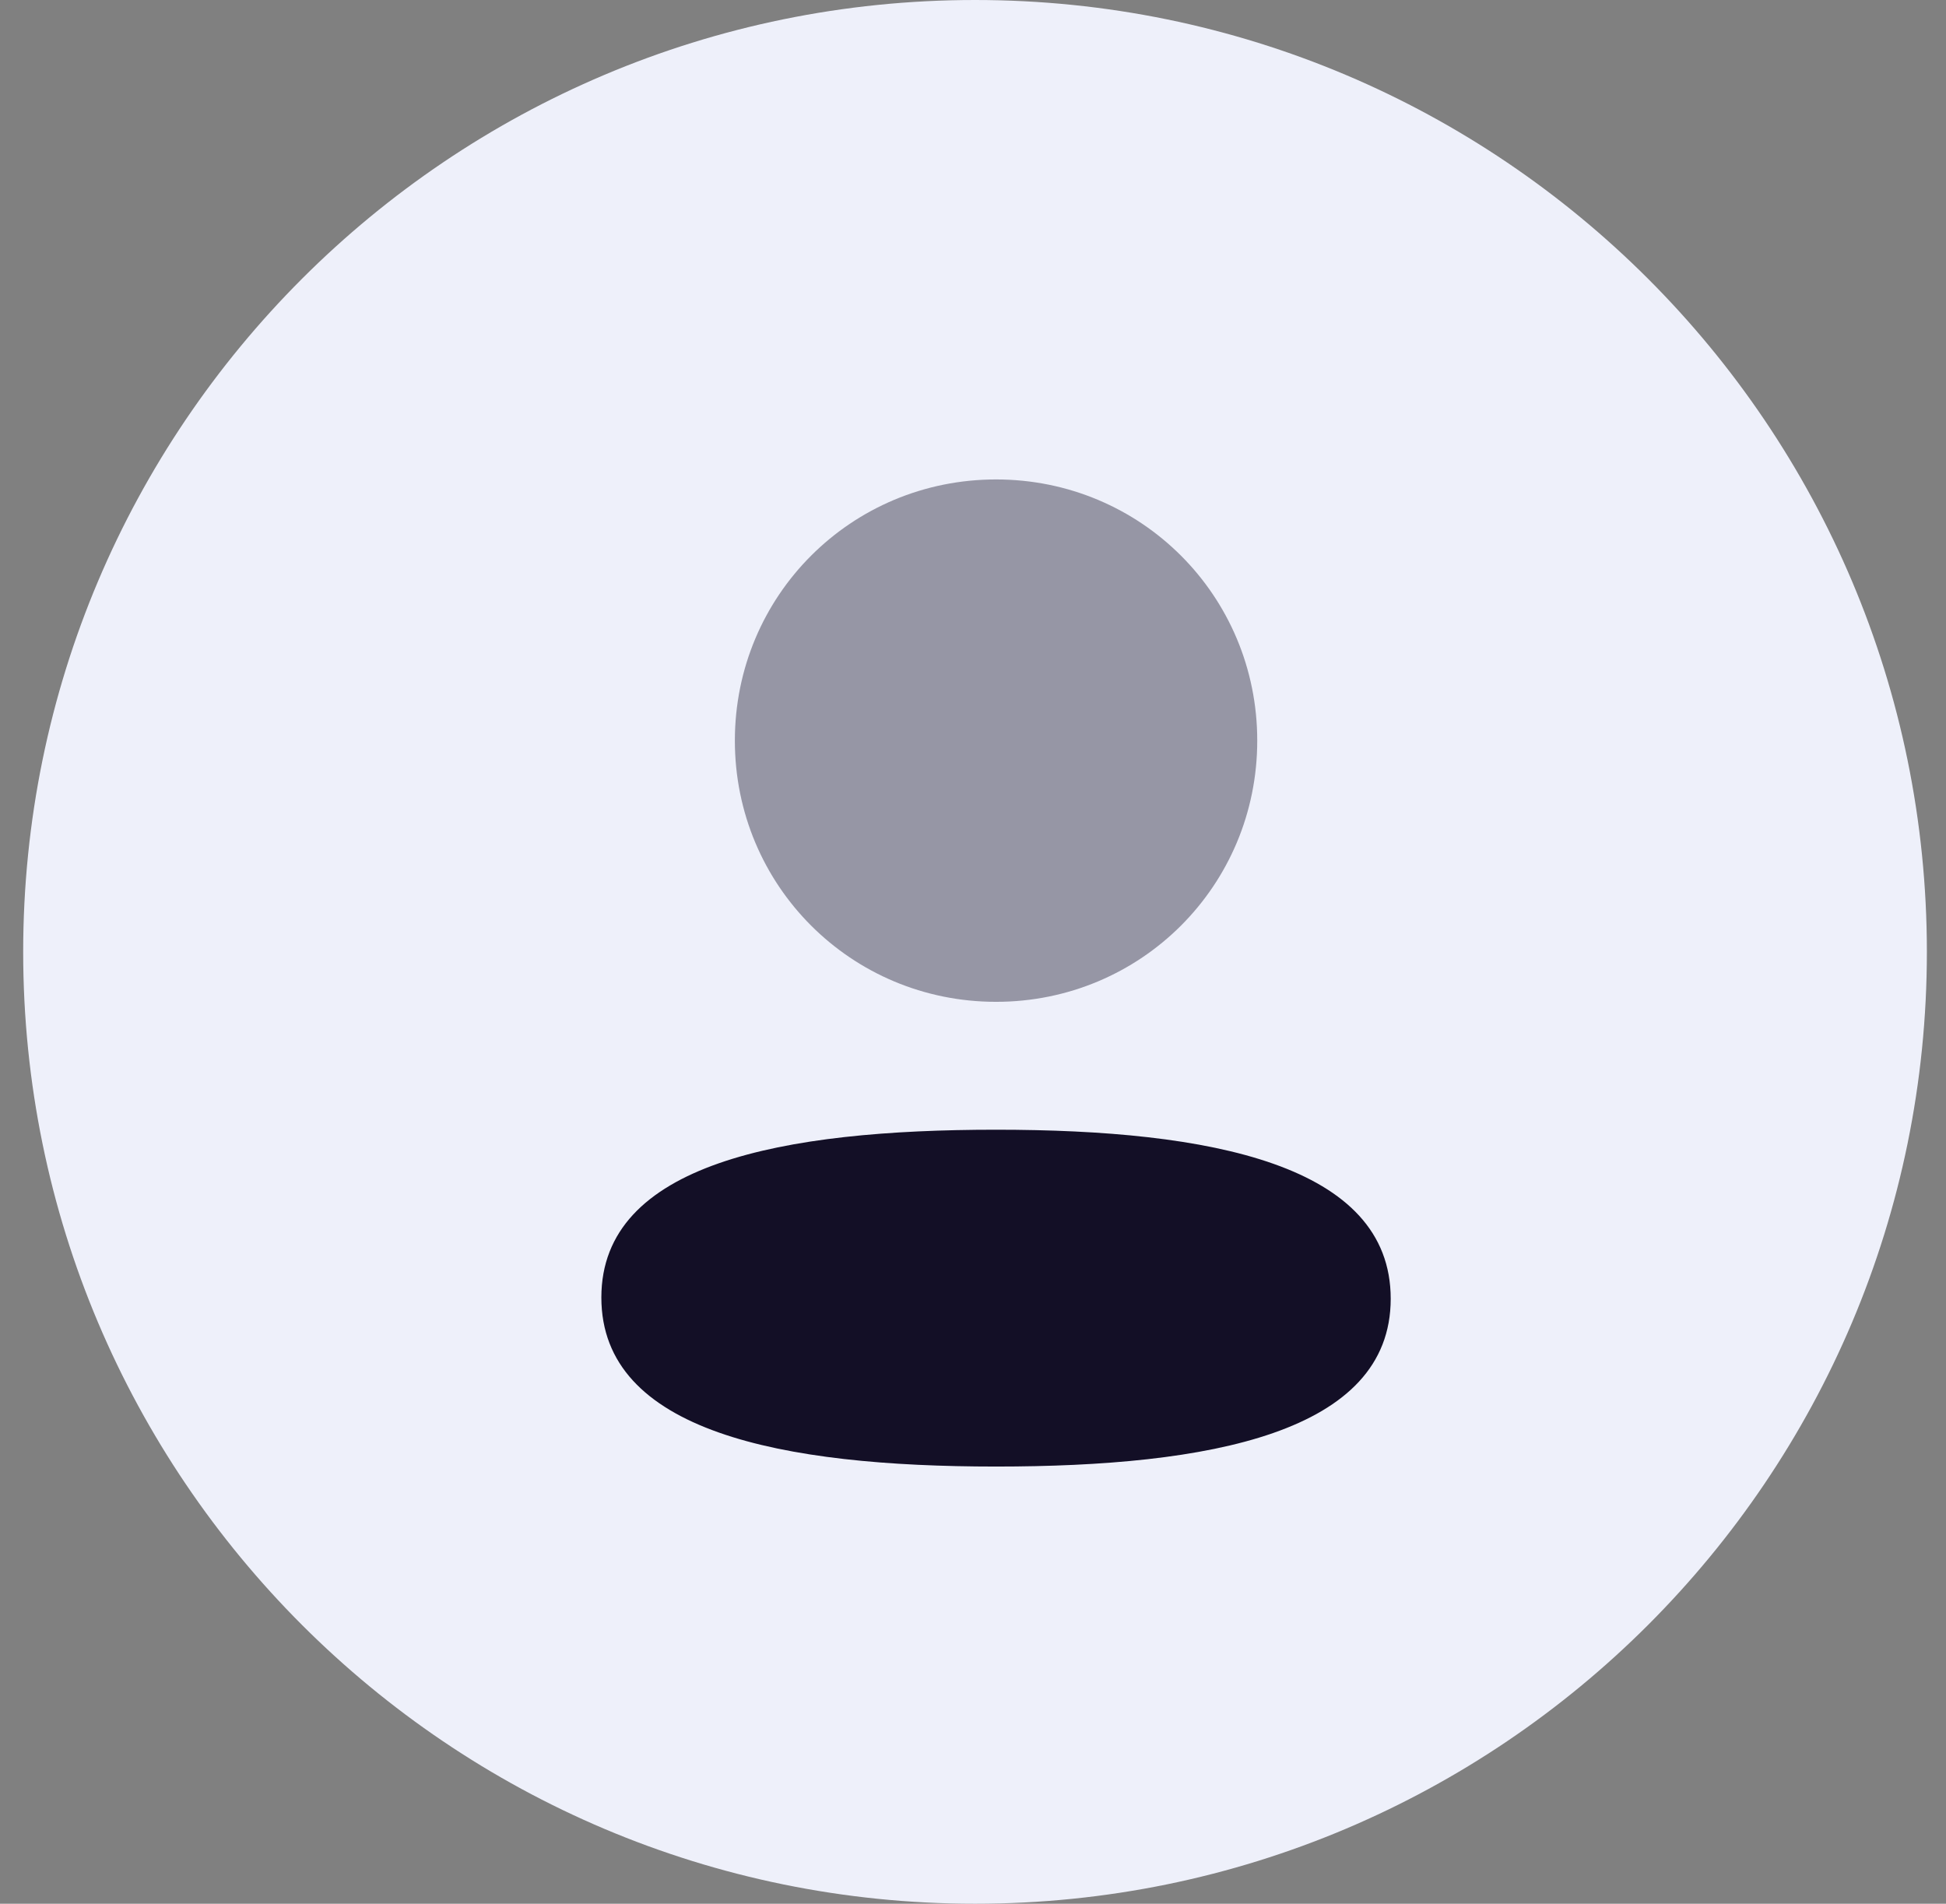 <svg width="46" height="45" viewBox="0 0 46 45" fill="none" xmlns="http://www.w3.org/2000/svg">
<rect x="0" y="0" width="46" height="45" fill="#808080" stroke="none"/>
<path d="M0.548 22.5C0.548 10.074 10.622 0 23.048 0C35.475 0 45.548 10.074 45.548 22.5C45.548 34.926 35.475 45 23.048 45C10.622 45 0.548 34.926 0.548 22.5Z" fill="#EEF0FA"/>
<path d="M23.545 26.704C18.513 26.704 14.215 27.497 14.215 30.67C14.215 33.845 18.486 34.666 23.545 34.666C28.576 34.666 32.874 33.874 32.874 30.7C32.874 27.525 28.605 26.704 23.545 26.704" fill="#130F26"/>
<path opacity="0.4" d="M23.545 23.681C26.972 23.681 29.719 20.933 29.719 17.507C29.719 14.081 26.972 11.333 23.545 11.333C20.118 11.333 17.371 14.081 17.371 17.507C17.371 20.933 20.118 23.681 23.545 23.681" fill="#130F26"/>
</svg>
